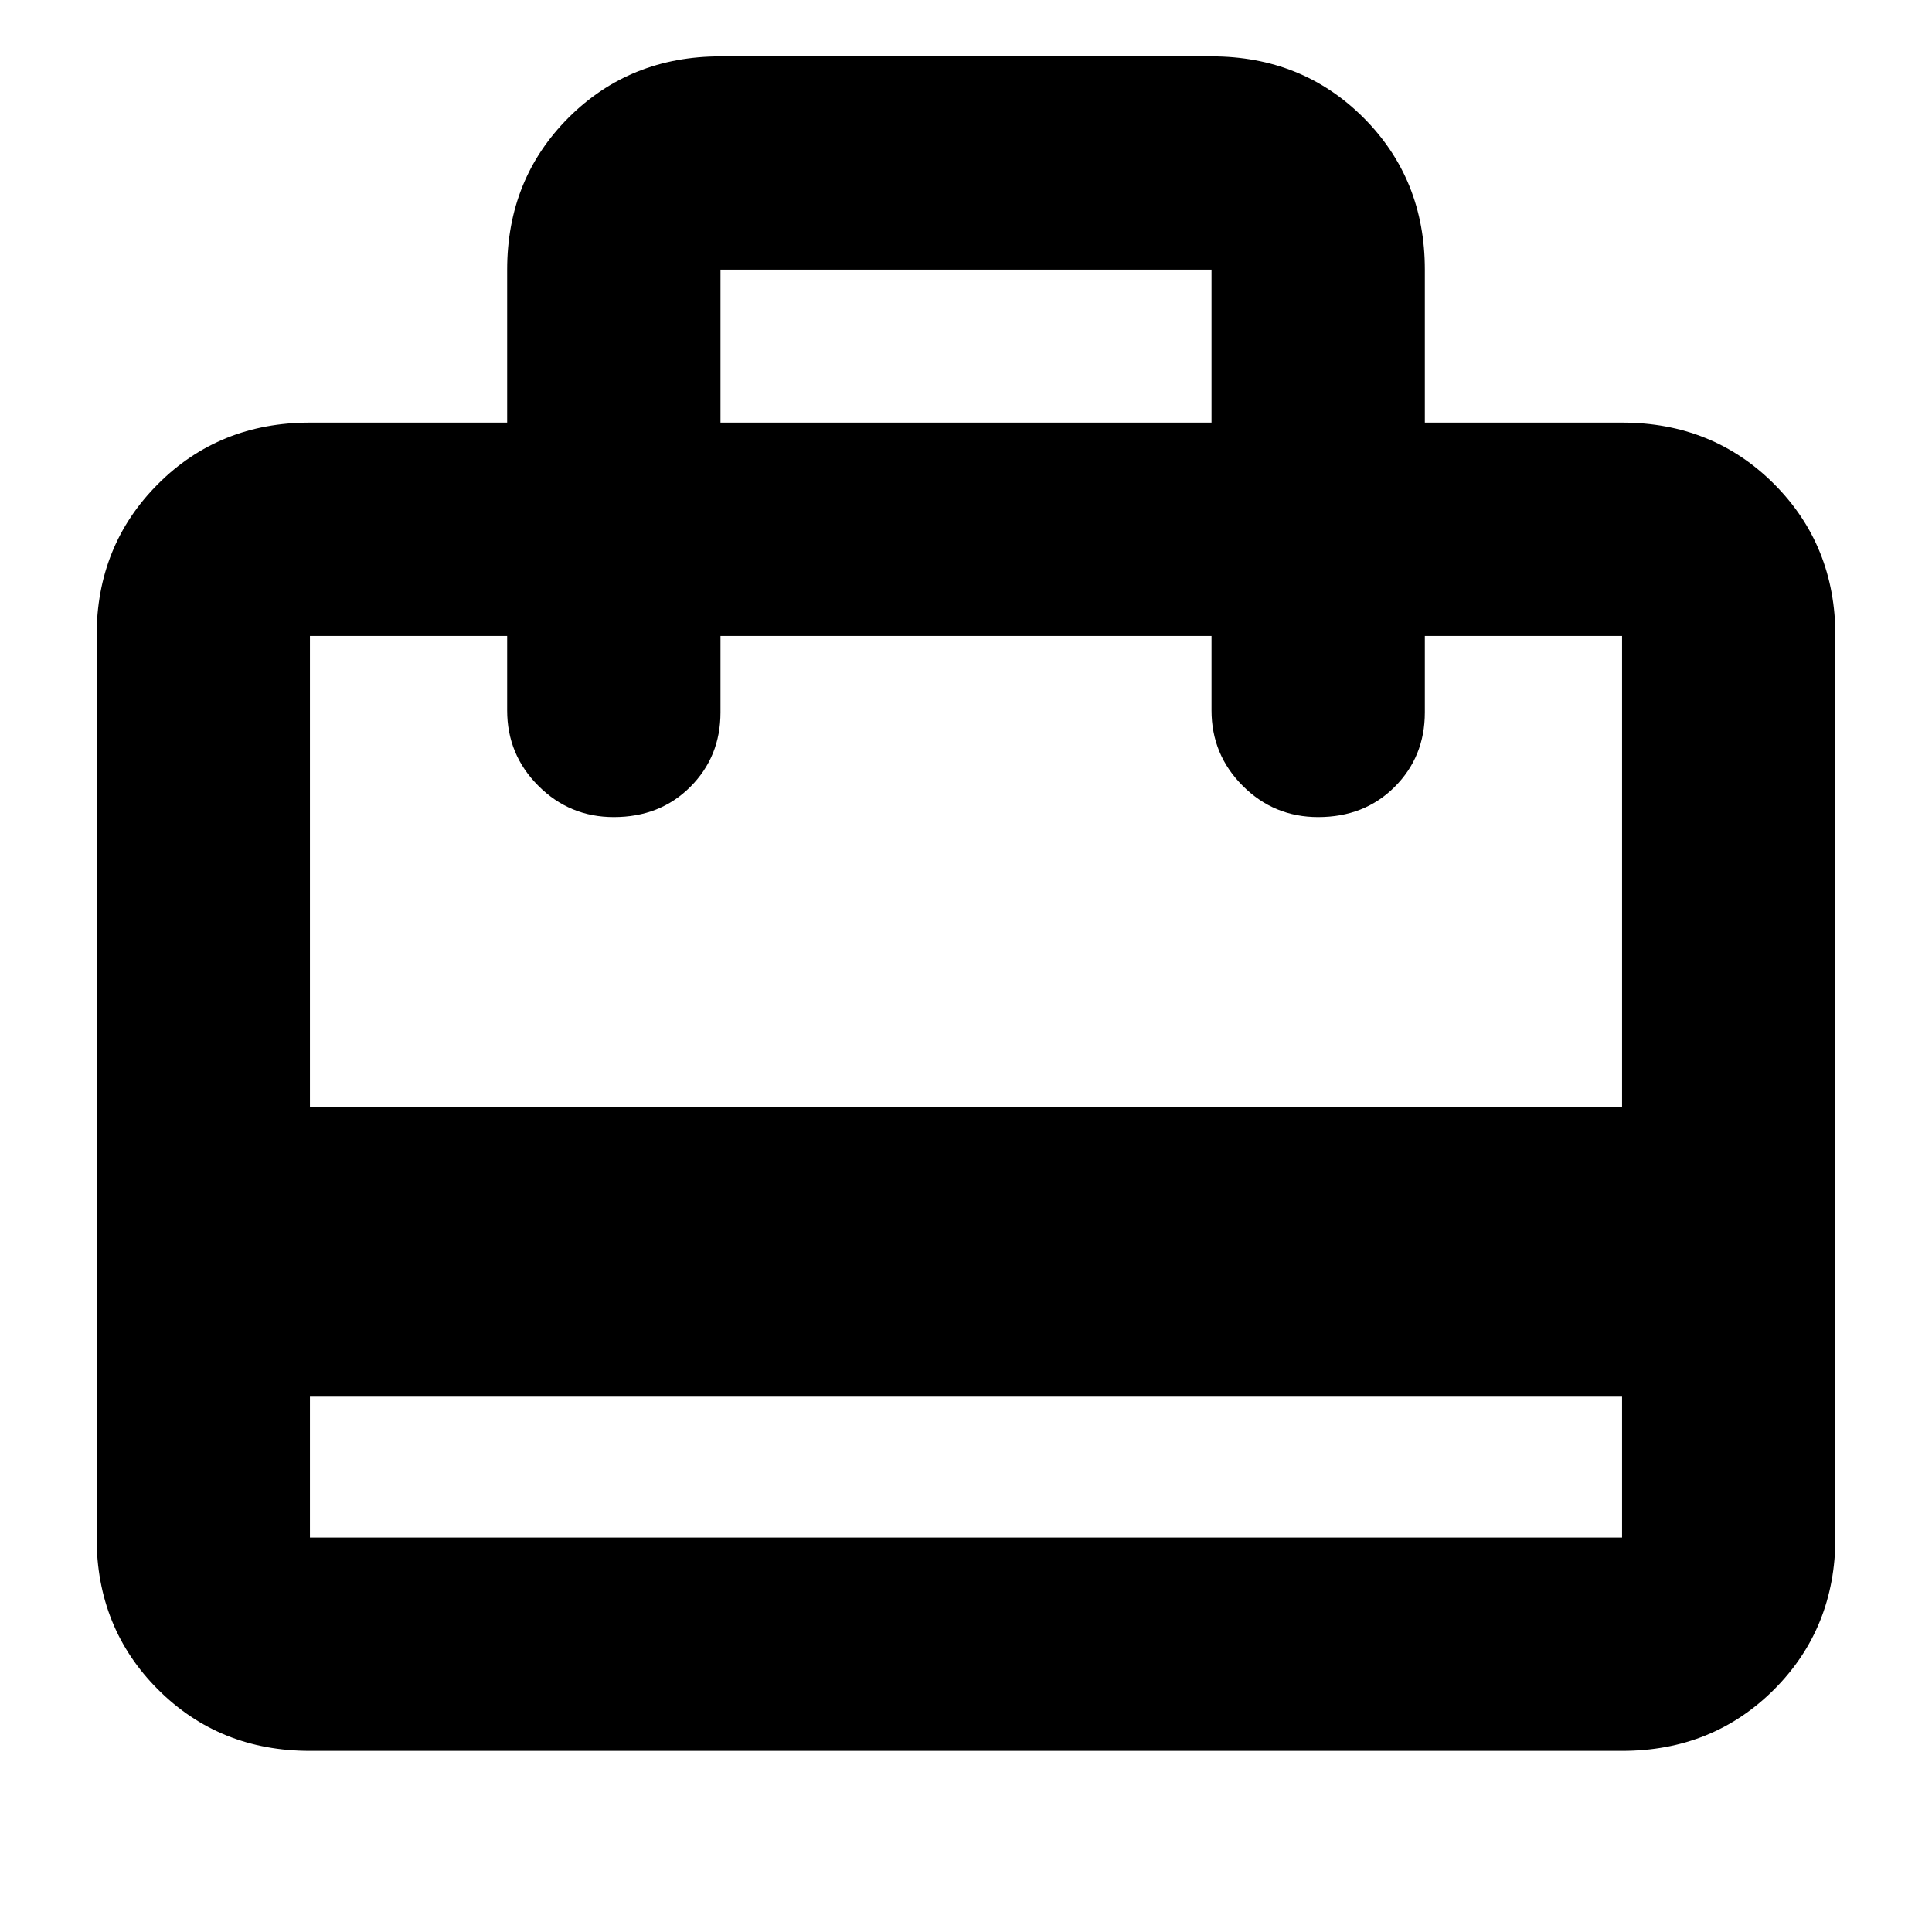 <svg xmlns="http://www.w3.org/2000/svg" height="24" width="24"><path d="M3.85 17.35V19.1Q3.85 19.1 3.85 19.1Q3.85 19.1 3.85 19.1H20.15Q20.15 19.1 20.15 19.1Q20.15 19.1 20.15 19.1V17.35ZM6.3 5.25V3.35Q6.3 2.225 7.062 1.462Q7.825 0.7 8.95 0.7H15.05Q16.175 0.7 16.938 1.462Q17.7 2.225 17.7 3.35V5.25H20.15Q21.275 5.25 22.038 6.012Q22.8 6.775 22.8 7.9V19.1Q22.8 20.225 22.038 20.988Q21.275 21.75 20.15 21.75H3.85Q2.725 21.75 1.963 20.988Q1.2 20.225 1.2 19.1V7.9Q1.2 6.775 1.963 6.012Q2.725 5.25 3.85 5.25ZM3.85 13.75H20.15V7.9Q20.15 7.9 20.15 7.9Q20.15 7.9 20.15 7.9H17.7V8.85Q17.7 9.4 17.325 9.775Q16.95 10.15 16.375 10.15Q15.825 10.15 15.438 9.762Q15.05 9.375 15.05 8.825V7.9H8.95V8.85Q8.95 9.4 8.575 9.775Q8.2 10.15 7.625 10.15Q7.075 10.15 6.688 9.762Q6.3 9.375 6.3 8.825V7.9H3.85Q3.85 7.9 3.85 7.9Q3.85 7.9 3.85 7.9ZM8.95 5.25H15.05V3.35Q15.05 3.35 15.05 3.35Q15.05 3.35 15.05 3.35H8.95Q8.95 3.35 8.95 3.35Q8.95 3.35 8.95 3.35ZM3.85 19.1V7.9Q3.85 7.9 3.85 7.9Q3.85 7.9 3.85 7.9Q3.85 7.9 3.85 7.9Q3.85 7.9 3.85 7.9Q3.85 7.9 3.85 7.9Q3.85 7.9 3.85 7.9Q3.85 7.9 3.85 7.9Q3.85 7.9 3.85 7.9Q3.85 7.9 3.85 7.9Q3.85 7.9 3.85 7.9Q3.85 7.9 3.85 7.9Q3.85 7.9 3.85 7.9V19.1Q3.85 19.1 3.85 19.1Q3.85 19.1 3.85 19.1Q3.85 19.1 3.85 19.1Q3.85 19.1 3.85 19.1Z"/></svg>